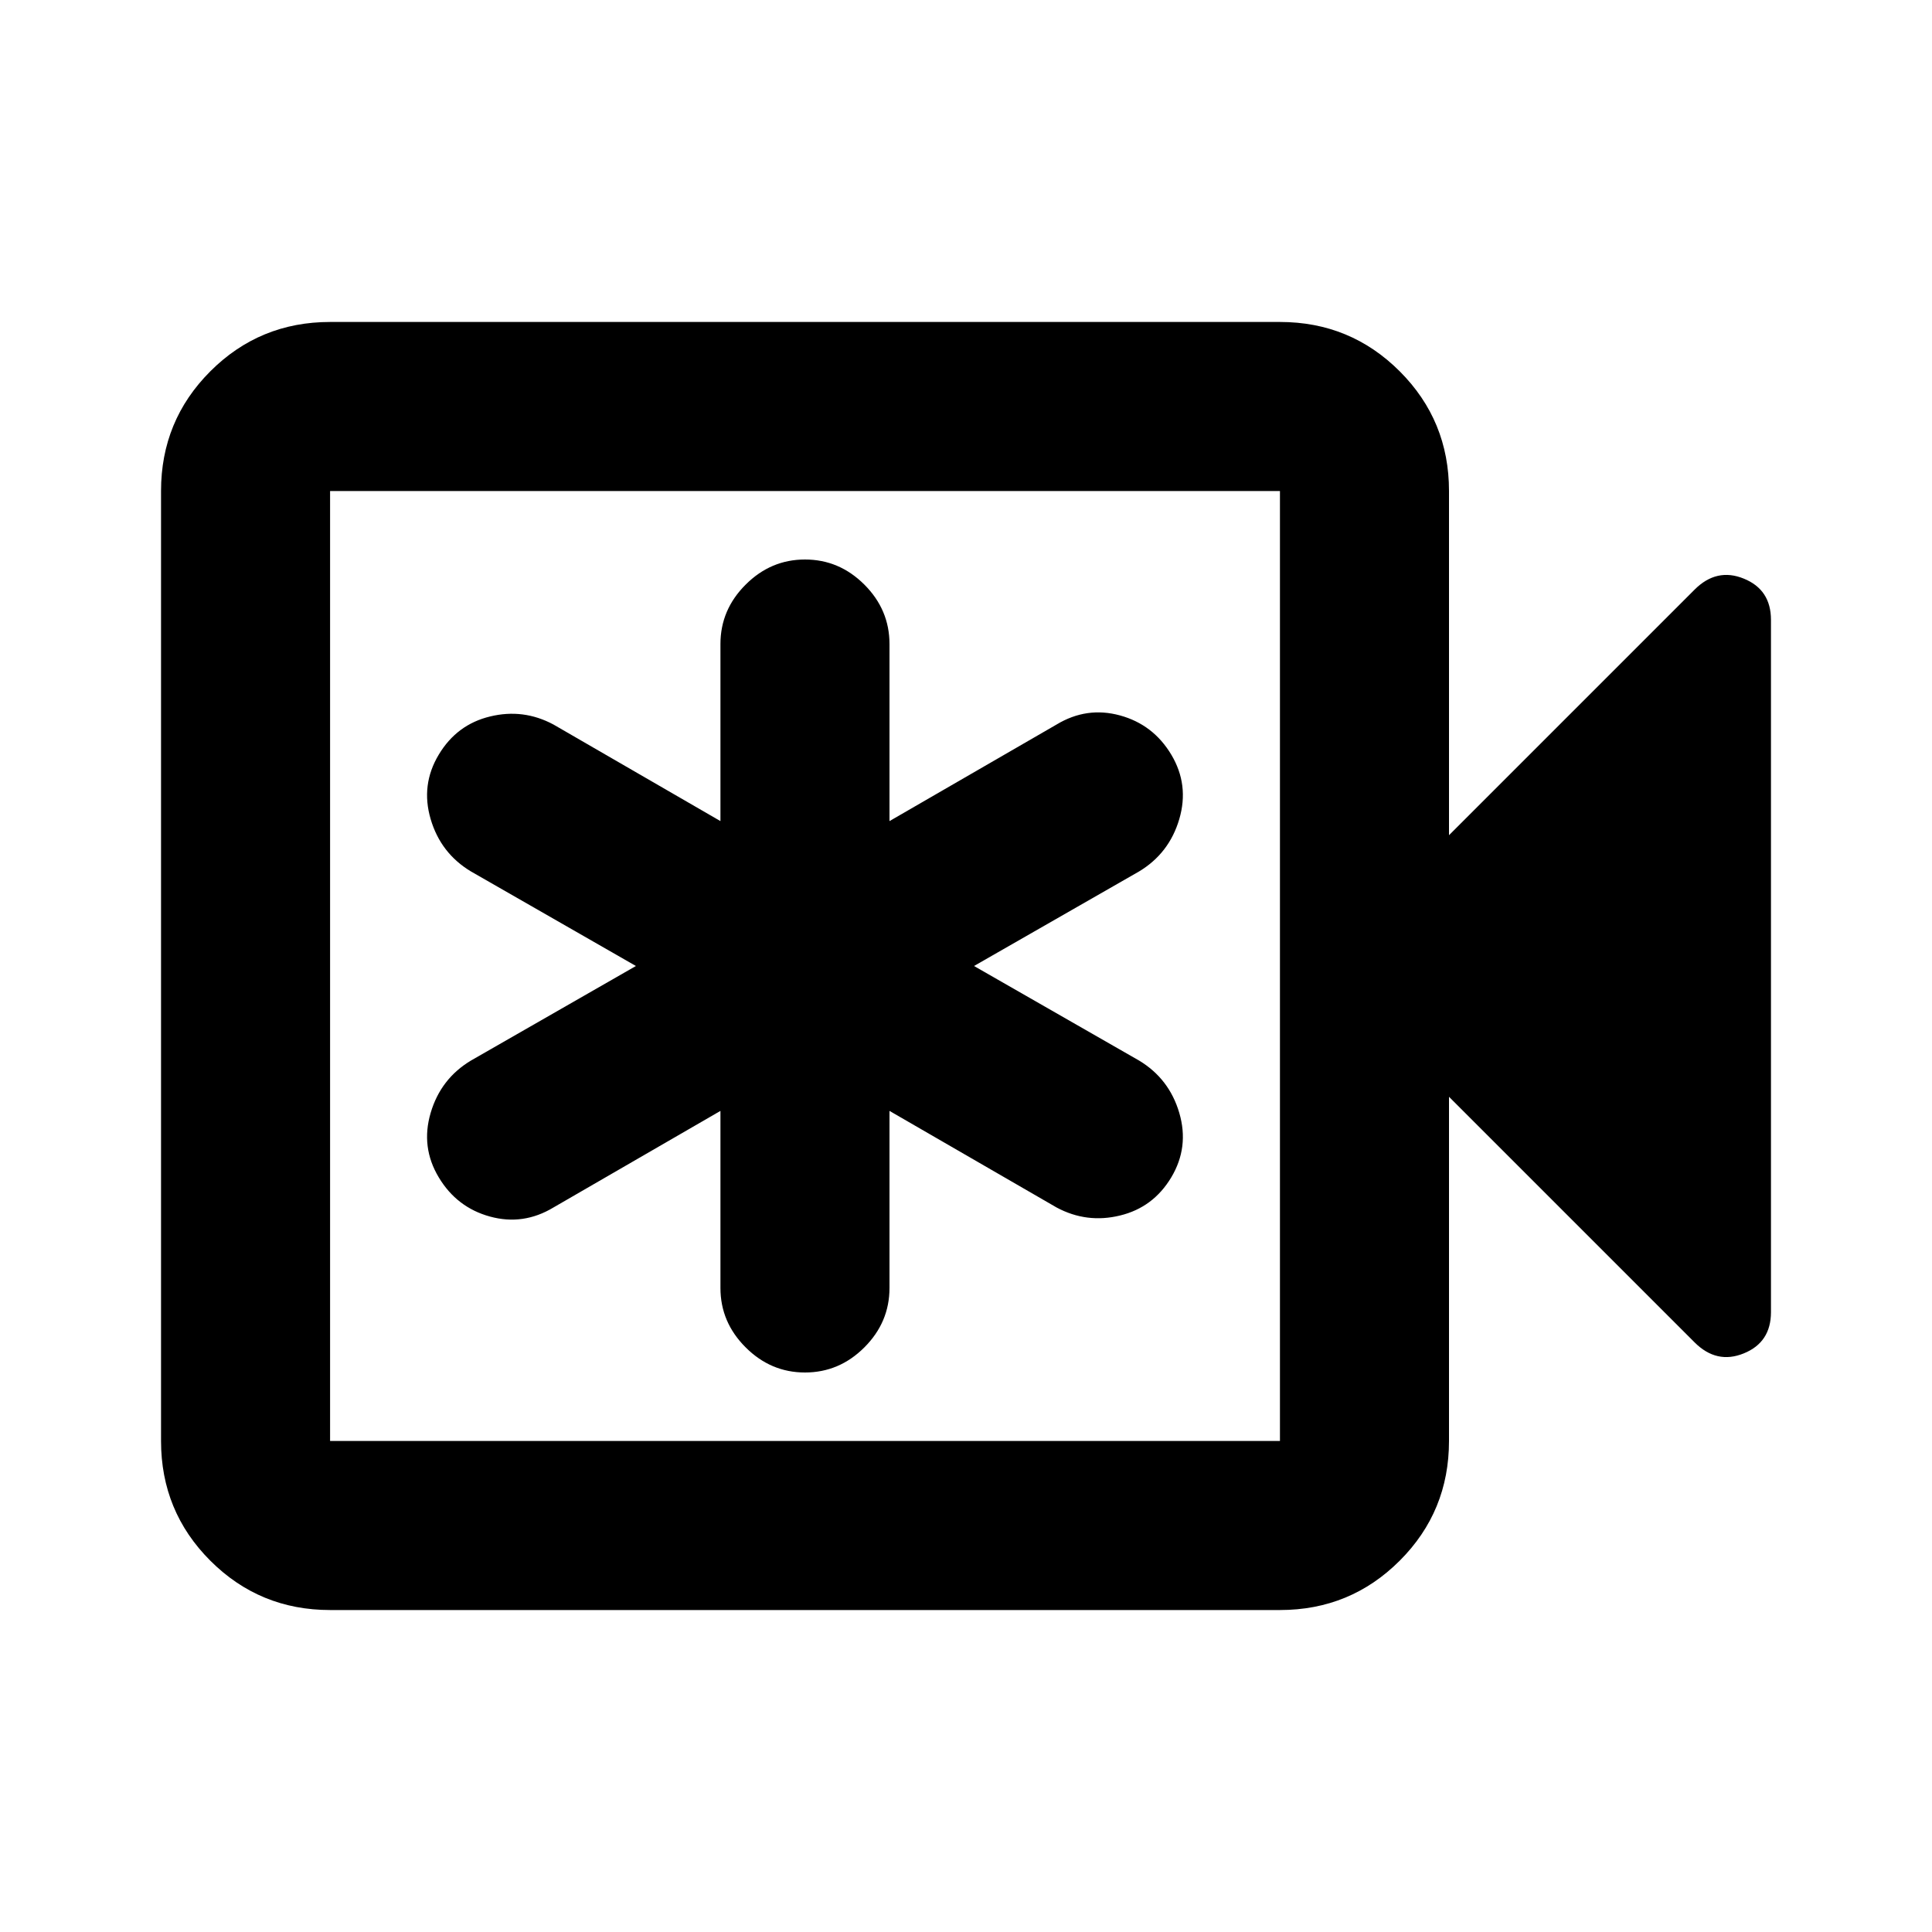 <svg xmlns="http://www.w3.org/2000/svg" height="20" width="20"><path d="M7.458 11.5V13.333Q7.458 13.688 7.719 13.948Q7.979 14.208 8.333 14.208Q8.688 14.208 8.948 13.948Q9.208 13.688 9.208 13.333V11.5L10.938 12.5Q11.25 12.667 11.594 12.583Q11.938 12.5 12.125 12.188Q12.312 11.875 12.208 11.521Q12.104 11.167 11.792 10.979L10.083 10L11.792 9.021Q12.104 8.833 12.208 8.479Q12.312 8.125 12.125 7.812Q11.938 7.5 11.594 7.406Q11.25 7.312 10.938 7.5L9.208 8.5V6.667Q9.208 6.312 8.948 6.052Q8.688 5.792 8.333 5.792Q7.979 5.792 7.719 6.052Q7.458 6.312 7.458 6.667V8.5L5.729 7.5Q5.417 7.333 5.073 7.417Q4.729 7.5 4.542 7.812Q4.354 8.125 4.458 8.479Q4.562 8.833 4.875 9.021L6.583 10L4.875 10.979Q4.562 11.167 4.458 11.521Q4.354 11.875 4.542 12.188Q4.729 12.5 5.073 12.594Q5.417 12.688 5.729 12.5ZM3.417 16.667Q2.688 16.667 2.177 16.156Q1.667 15.646 1.667 14.917V5.083Q1.667 4.354 2.177 3.844Q2.688 3.333 3.417 3.333H13.25Q13.979 3.333 14.49 3.844Q15 4.354 15 5.083V8.646L17.542 6.104Q17.771 5.875 18.052 5.99Q18.333 6.104 18.333 6.417V13.583Q18.333 13.896 18.052 14.01Q17.771 14.125 17.542 13.896L15 11.354V14.917Q15 15.646 14.49 16.156Q13.979 16.667 13.25 16.667ZM3.417 14.917H13.25Q13.25 14.917 13.25 14.917Q13.25 14.917 13.25 14.917V5.083Q13.25 5.083 13.25 5.083Q13.25 5.083 13.25 5.083H3.417Q3.417 5.083 3.417 5.083Q3.417 5.083 3.417 5.083V14.917Q3.417 14.917 3.417 14.917Q3.417 14.917 3.417 14.917ZM3.417 14.917Q3.417 14.917 3.417 14.917Q3.417 14.917 3.417 14.917V5.083Q3.417 5.083 3.417 5.083Q3.417 5.083 3.417 5.083Q3.417 5.083 3.417 5.083Q3.417 5.083 3.417 5.083V14.917Q3.417 14.917 3.417 14.917Q3.417 14.917 3.417 14.917Z"/></svg>